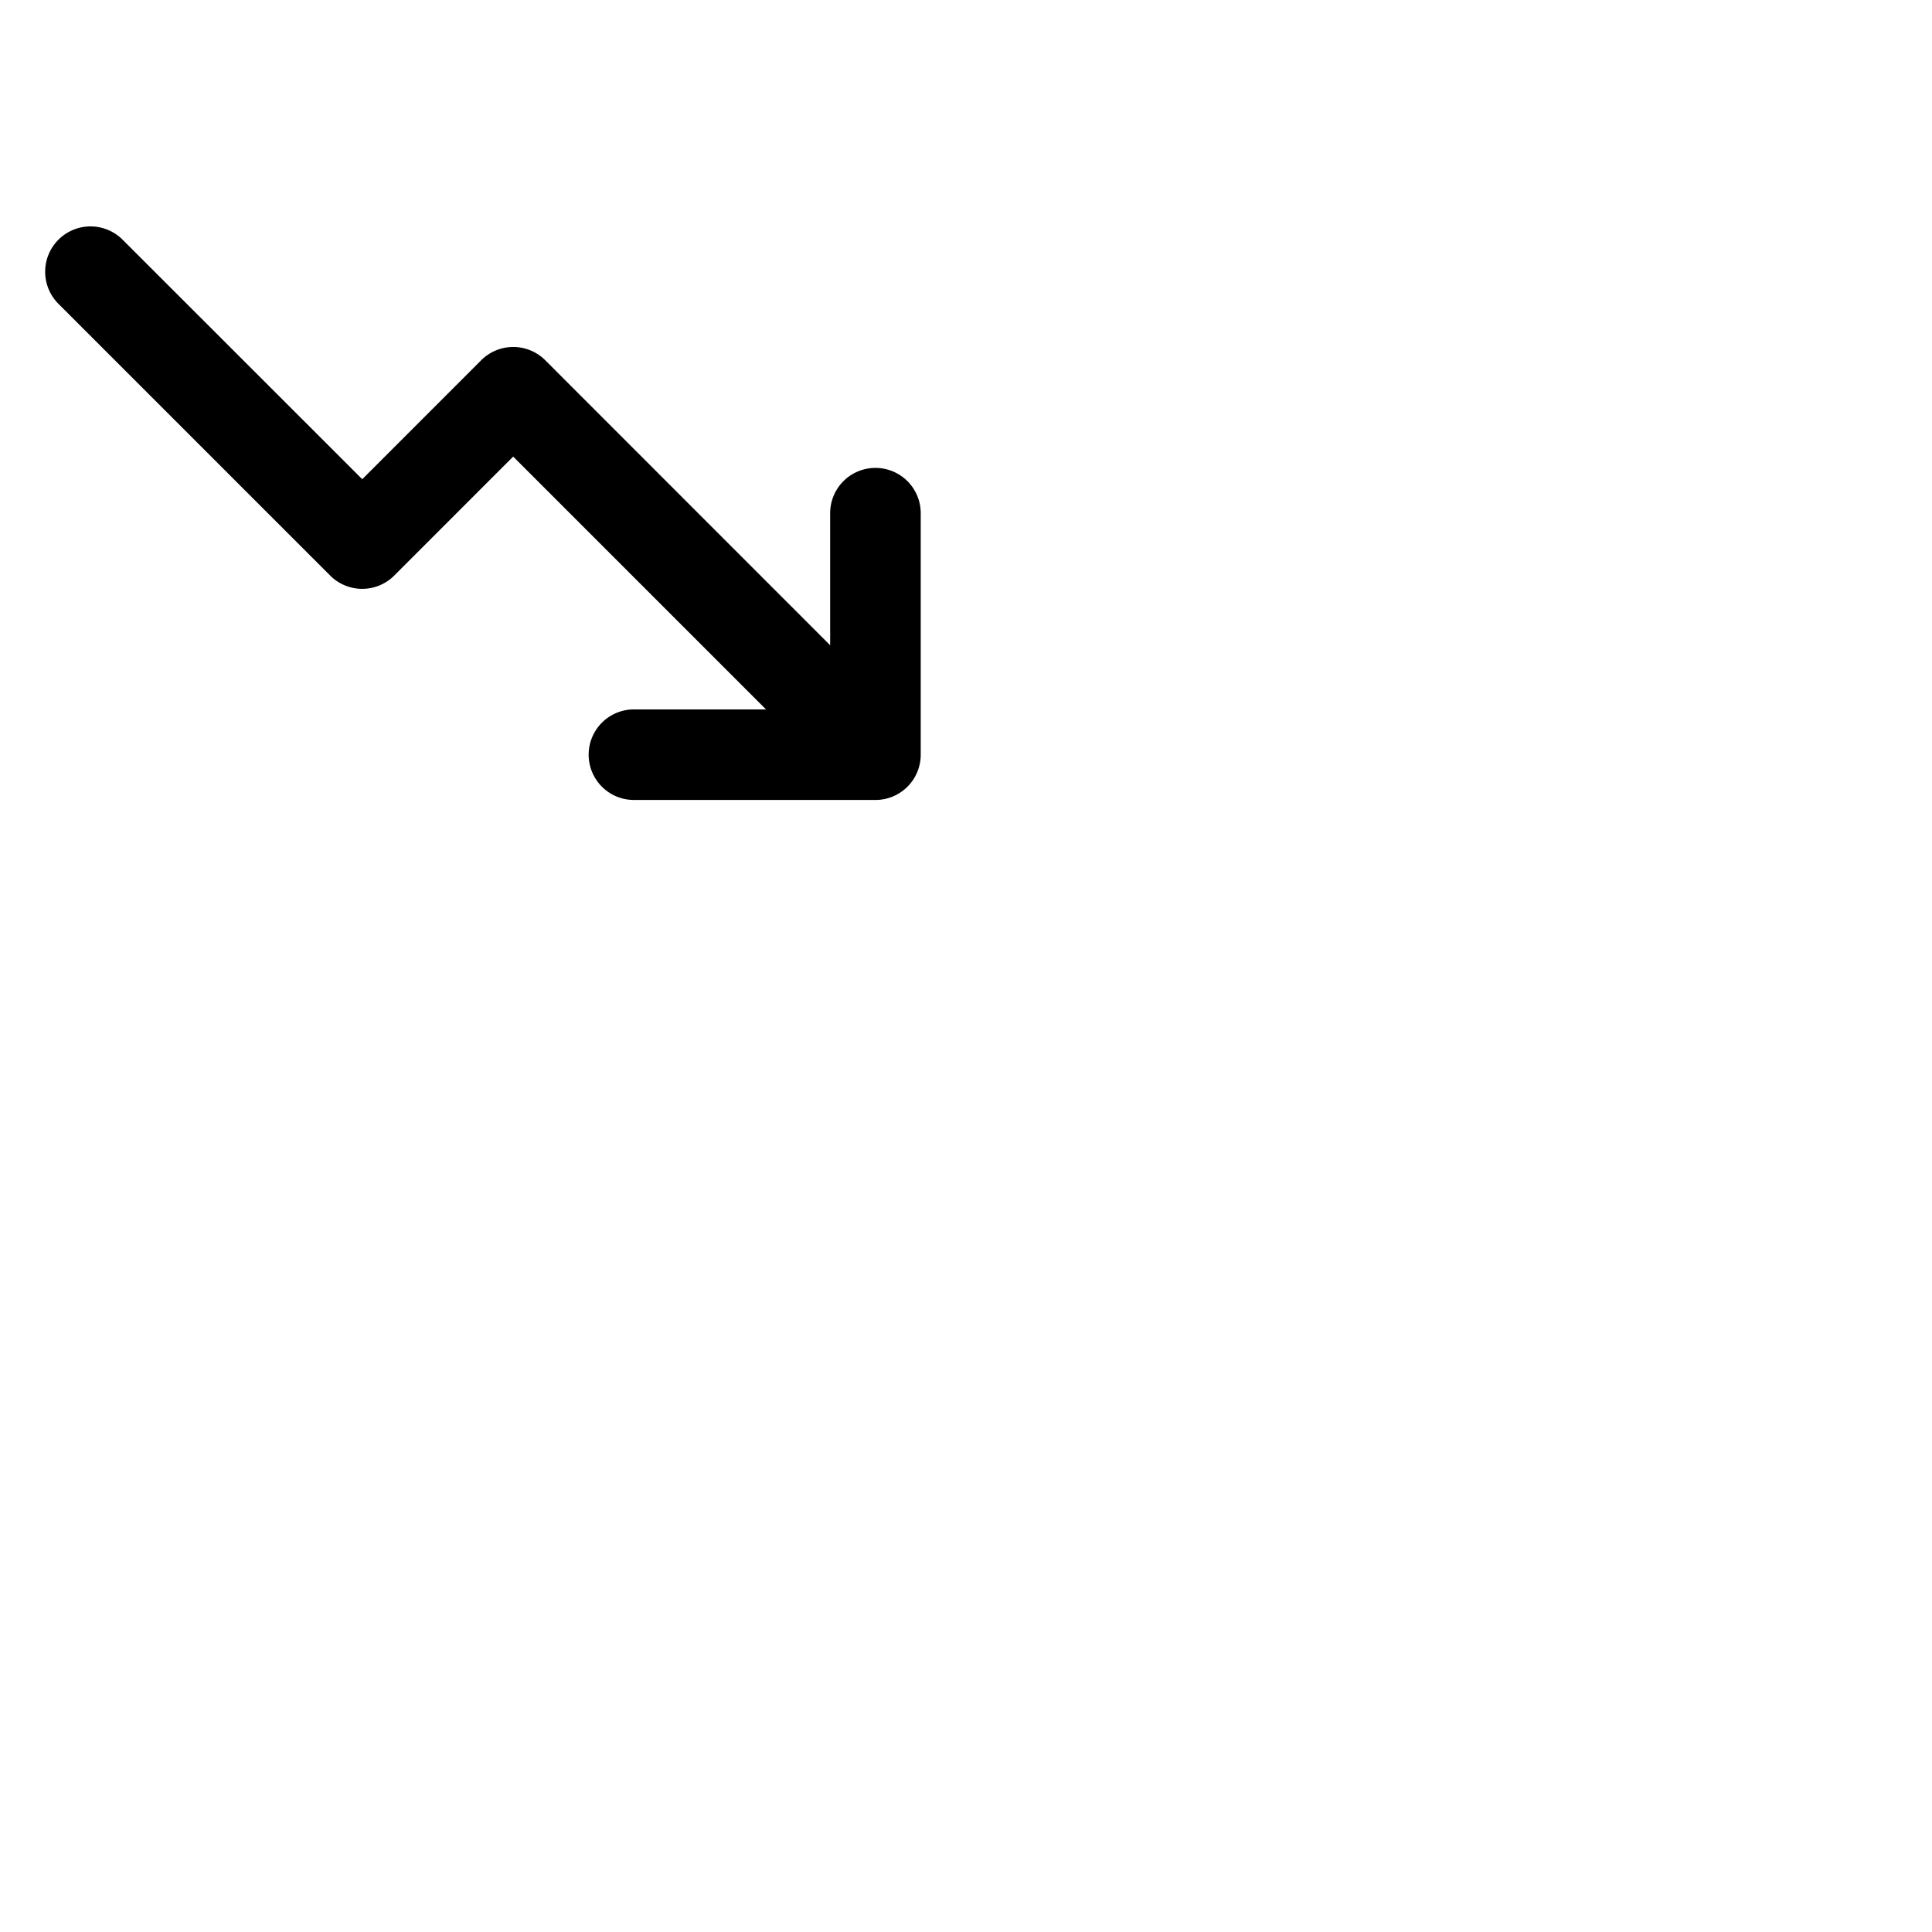 <svg xmlns="http://www.w3.org/2000/svg" version="1.1" viewBox="0 0 512 512" fill="currentColor"><path fill="currentColor" d="M244 136v64a12 12 0 0 1-12 12h-64a12 12 0 0 1 0-24h35l-67-67l-31.51 31.52a12 12 0 0 1-17 0l-72-72a12 12 0 0 1 17-17L96 127l31.51-31.52a12 12 0 0 1 17 0L220 171v-35a12 12 0 0 1 24 0"/></svg>